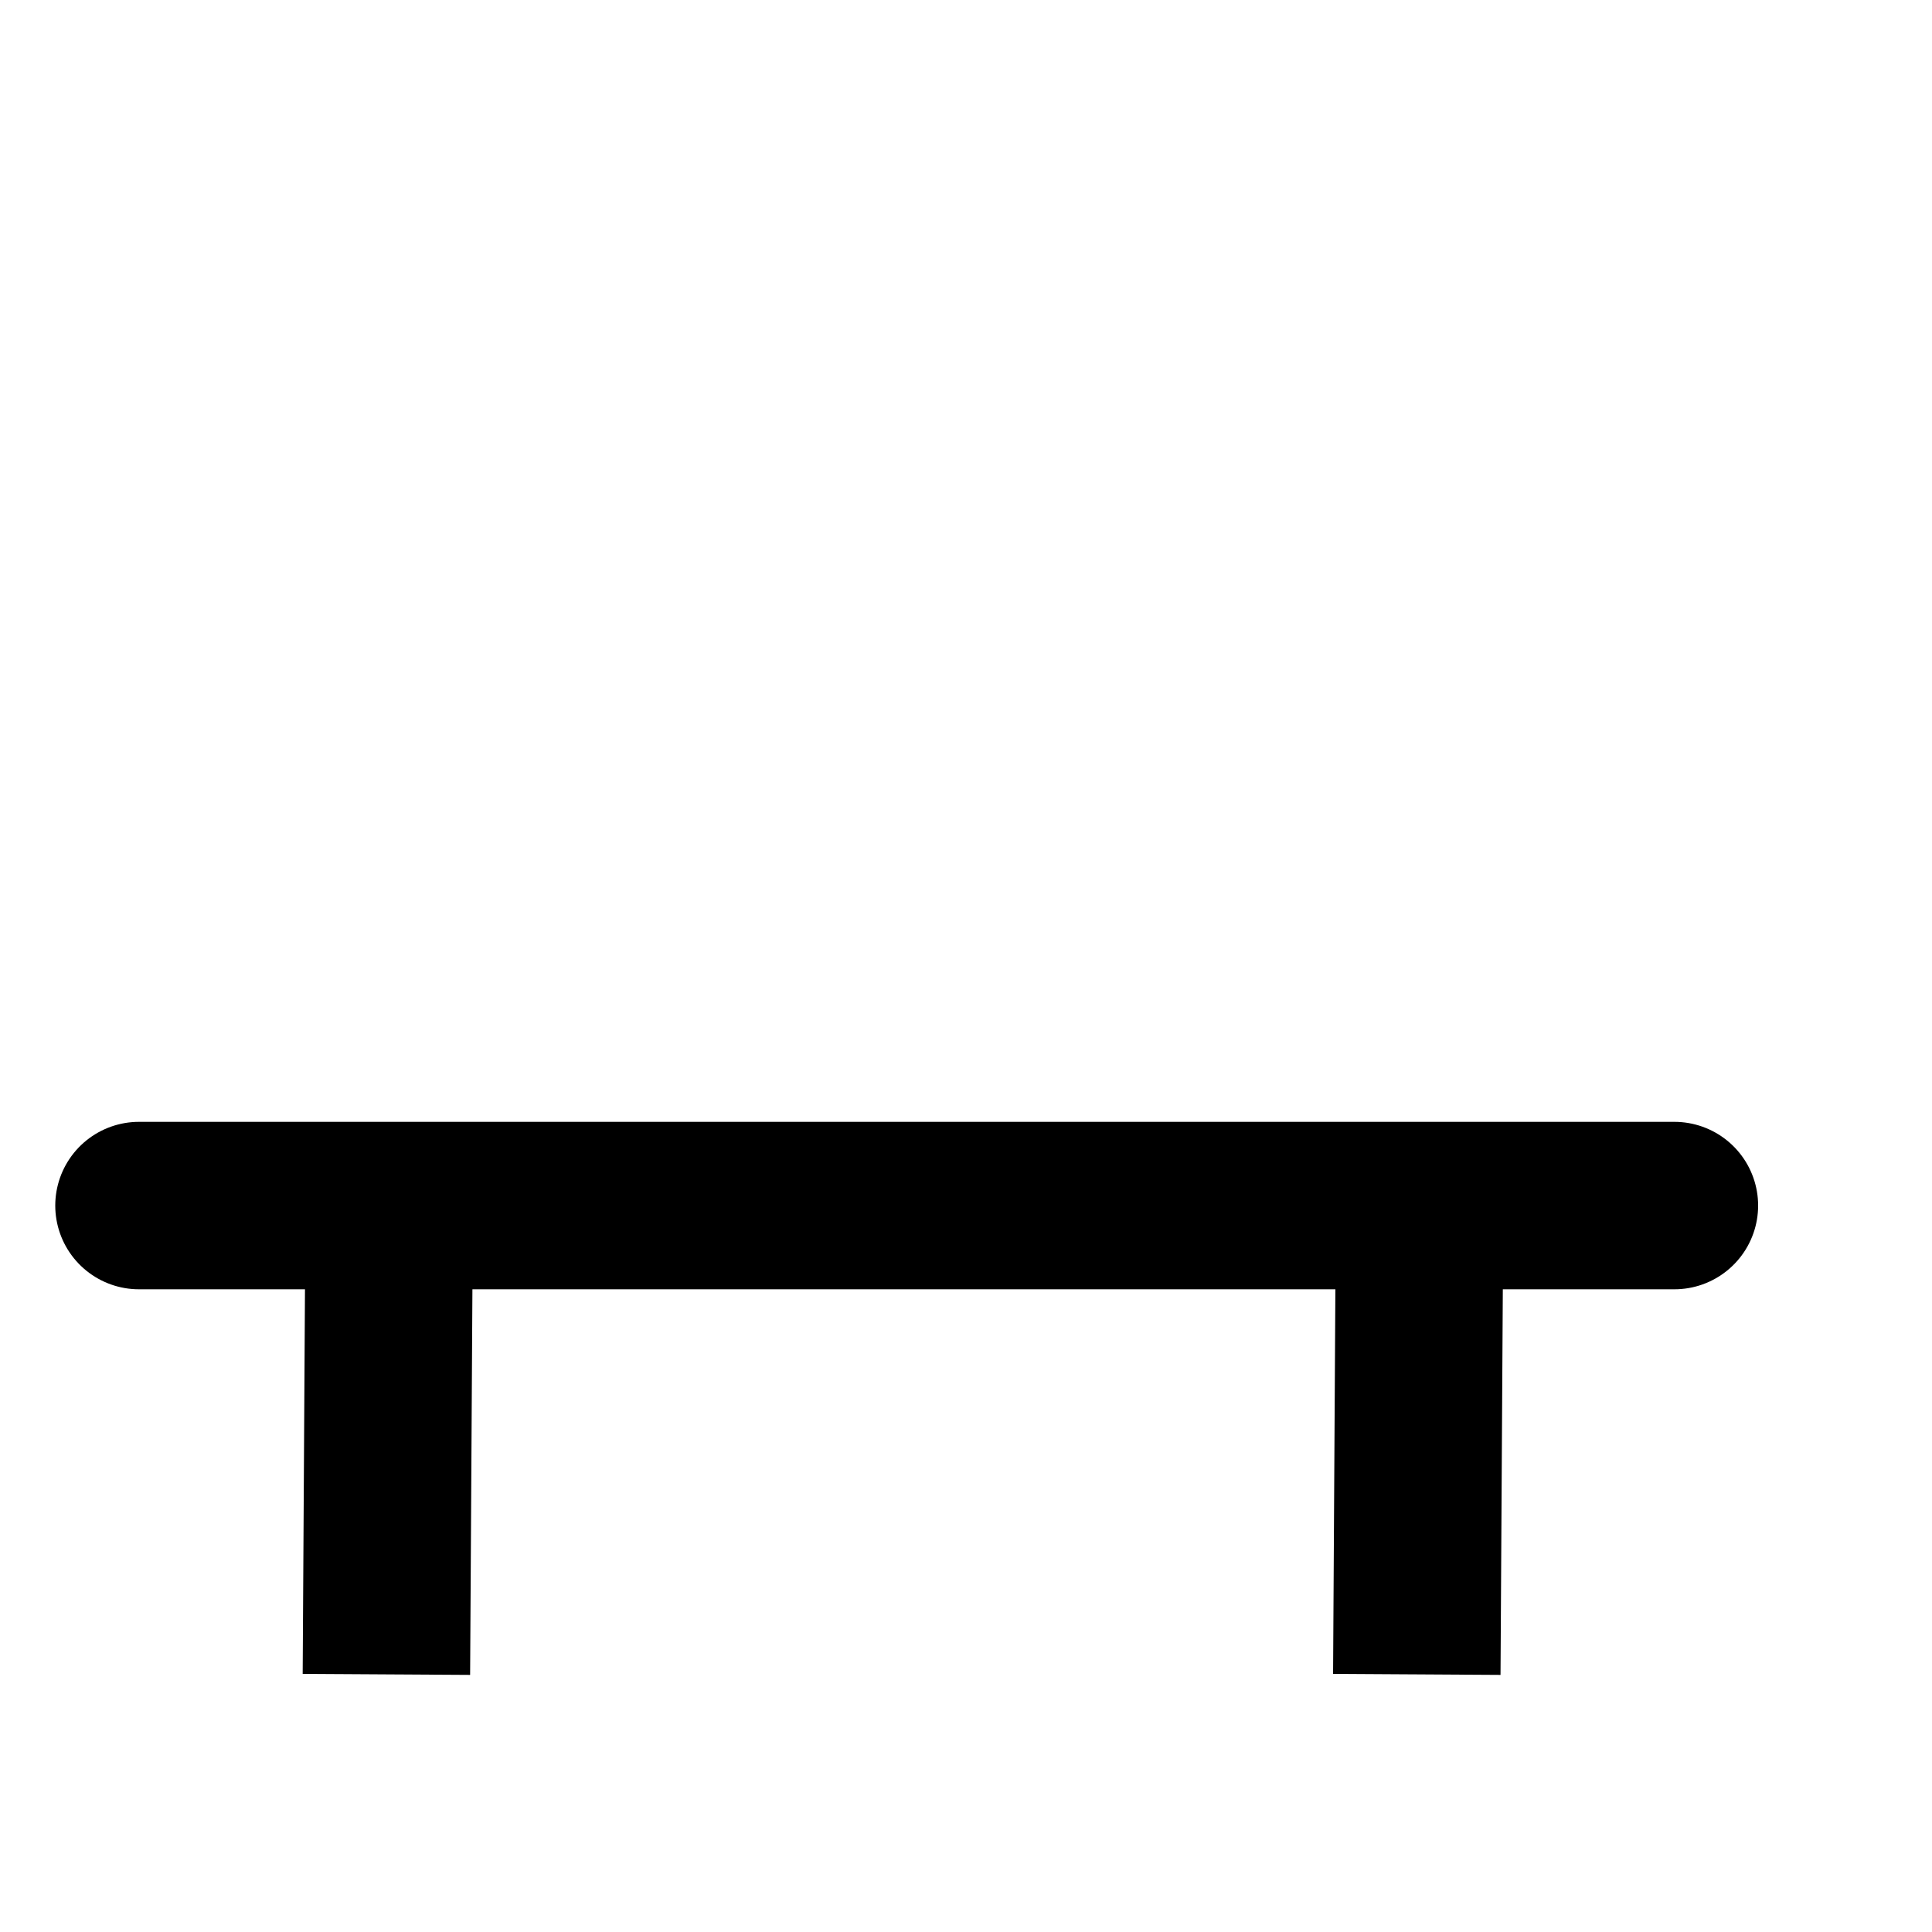 <?xml version="1.0" encoding="UTF-8" standalone="no"?>
<!-- Generator: Adobe Illustrator 19.2.1, SVG Export Plug-In . SVG Version: 6.00 Build 0)  -->

<svg
   xmlns:dc="http://purl.org/dc/elements/1.1/"
   xmlns:cc="http://creativecommons.org/ns#"
   xmlns:rdf="http://www.w3.org/1999/02/22-rdf-syntax-ns#"
   xmlns:svg="http://www.w3.org/2000/svg"
   xmlns="http://www.w3.org/2000/svg"
   xmlns:sodipodi="http://sodipodi.sourceforge.net/DTD/sodipodi-0.dtd"
   xmlns:inkscape="http://www.inkscape.org/namespaces/inkscape"
   version="1.1"
   id="svg4619"
   inkscape:version="0.92.3 (2405546, 2018-03-11)"
   sodipodi:docname="bench-15.svg"
   x="0px"
   y="0px"
   width="15px"
   height="15px"
   viewBox="0 0 15 15"
   style="enable-background:new 0 0 15 15;"
   xml:space="preserve"><defs
   id="defs6" /><sodipodi:namedview
   pagecolor="#ffffff"
   bordercolor="#666666"
   borderopacity="1"
   objecttolerance="10"
   gridtolerance="10"
   guidetolerance="10"
   inkscape:pageopacity="0"
   inkscape:pageshadow="2"
   inkscape:window-width="2176"
   inkscape:window-height="1135"
   id="namedview4"
   showgrid="true"
   inkscape:zoom="89.001173"
   inkscape:cx="8.5724261"
   inkscape:cy="6.3040404"
   inkscape:window-x="55"
   inkscape:window-y="0"
   inkscape:window-maximized="0"
   inkscape:current-layer="svg4619"><inkscape:grid
     type="xygrid"
     id="grid4556" /></sodipodi:namedview>

<path
   style="fill:none;stroke:#000000;stroke-width:1.3;stroke-linecap:round;stroke-linejoin:miter;stroke-opacity:1;stroke-miterlimit:4;stroke-dasharray:none"
   d="M 1.079,9.36 H 13"
   id="path4537"
   inkscape:connector-curvature="0" /><path
   style="fill:none;stroke:#000000;stroke-width:1.3;stroke-linecap:butt;stroke-linejoin:miter;stroke-opacity:1;stroke-miterlimit:4;stroke-dasharray:none"
   d="M 3.022,9.315 3,13"
   id="path4539"
   inkscape:connector-curvature="0" /><path
   style="fill:none;stroke:#000000;stroke-width:1.3;stroke-linecap:butt;stroke-linejoin:miter;stroke-opacity:1;stroke-miterlimit:4;stroke-dasharray:none"
   d="M 11.022,9.315 11,13"
   id="path4539-0"
   inkscape:connector-curvature="0" /></svg>